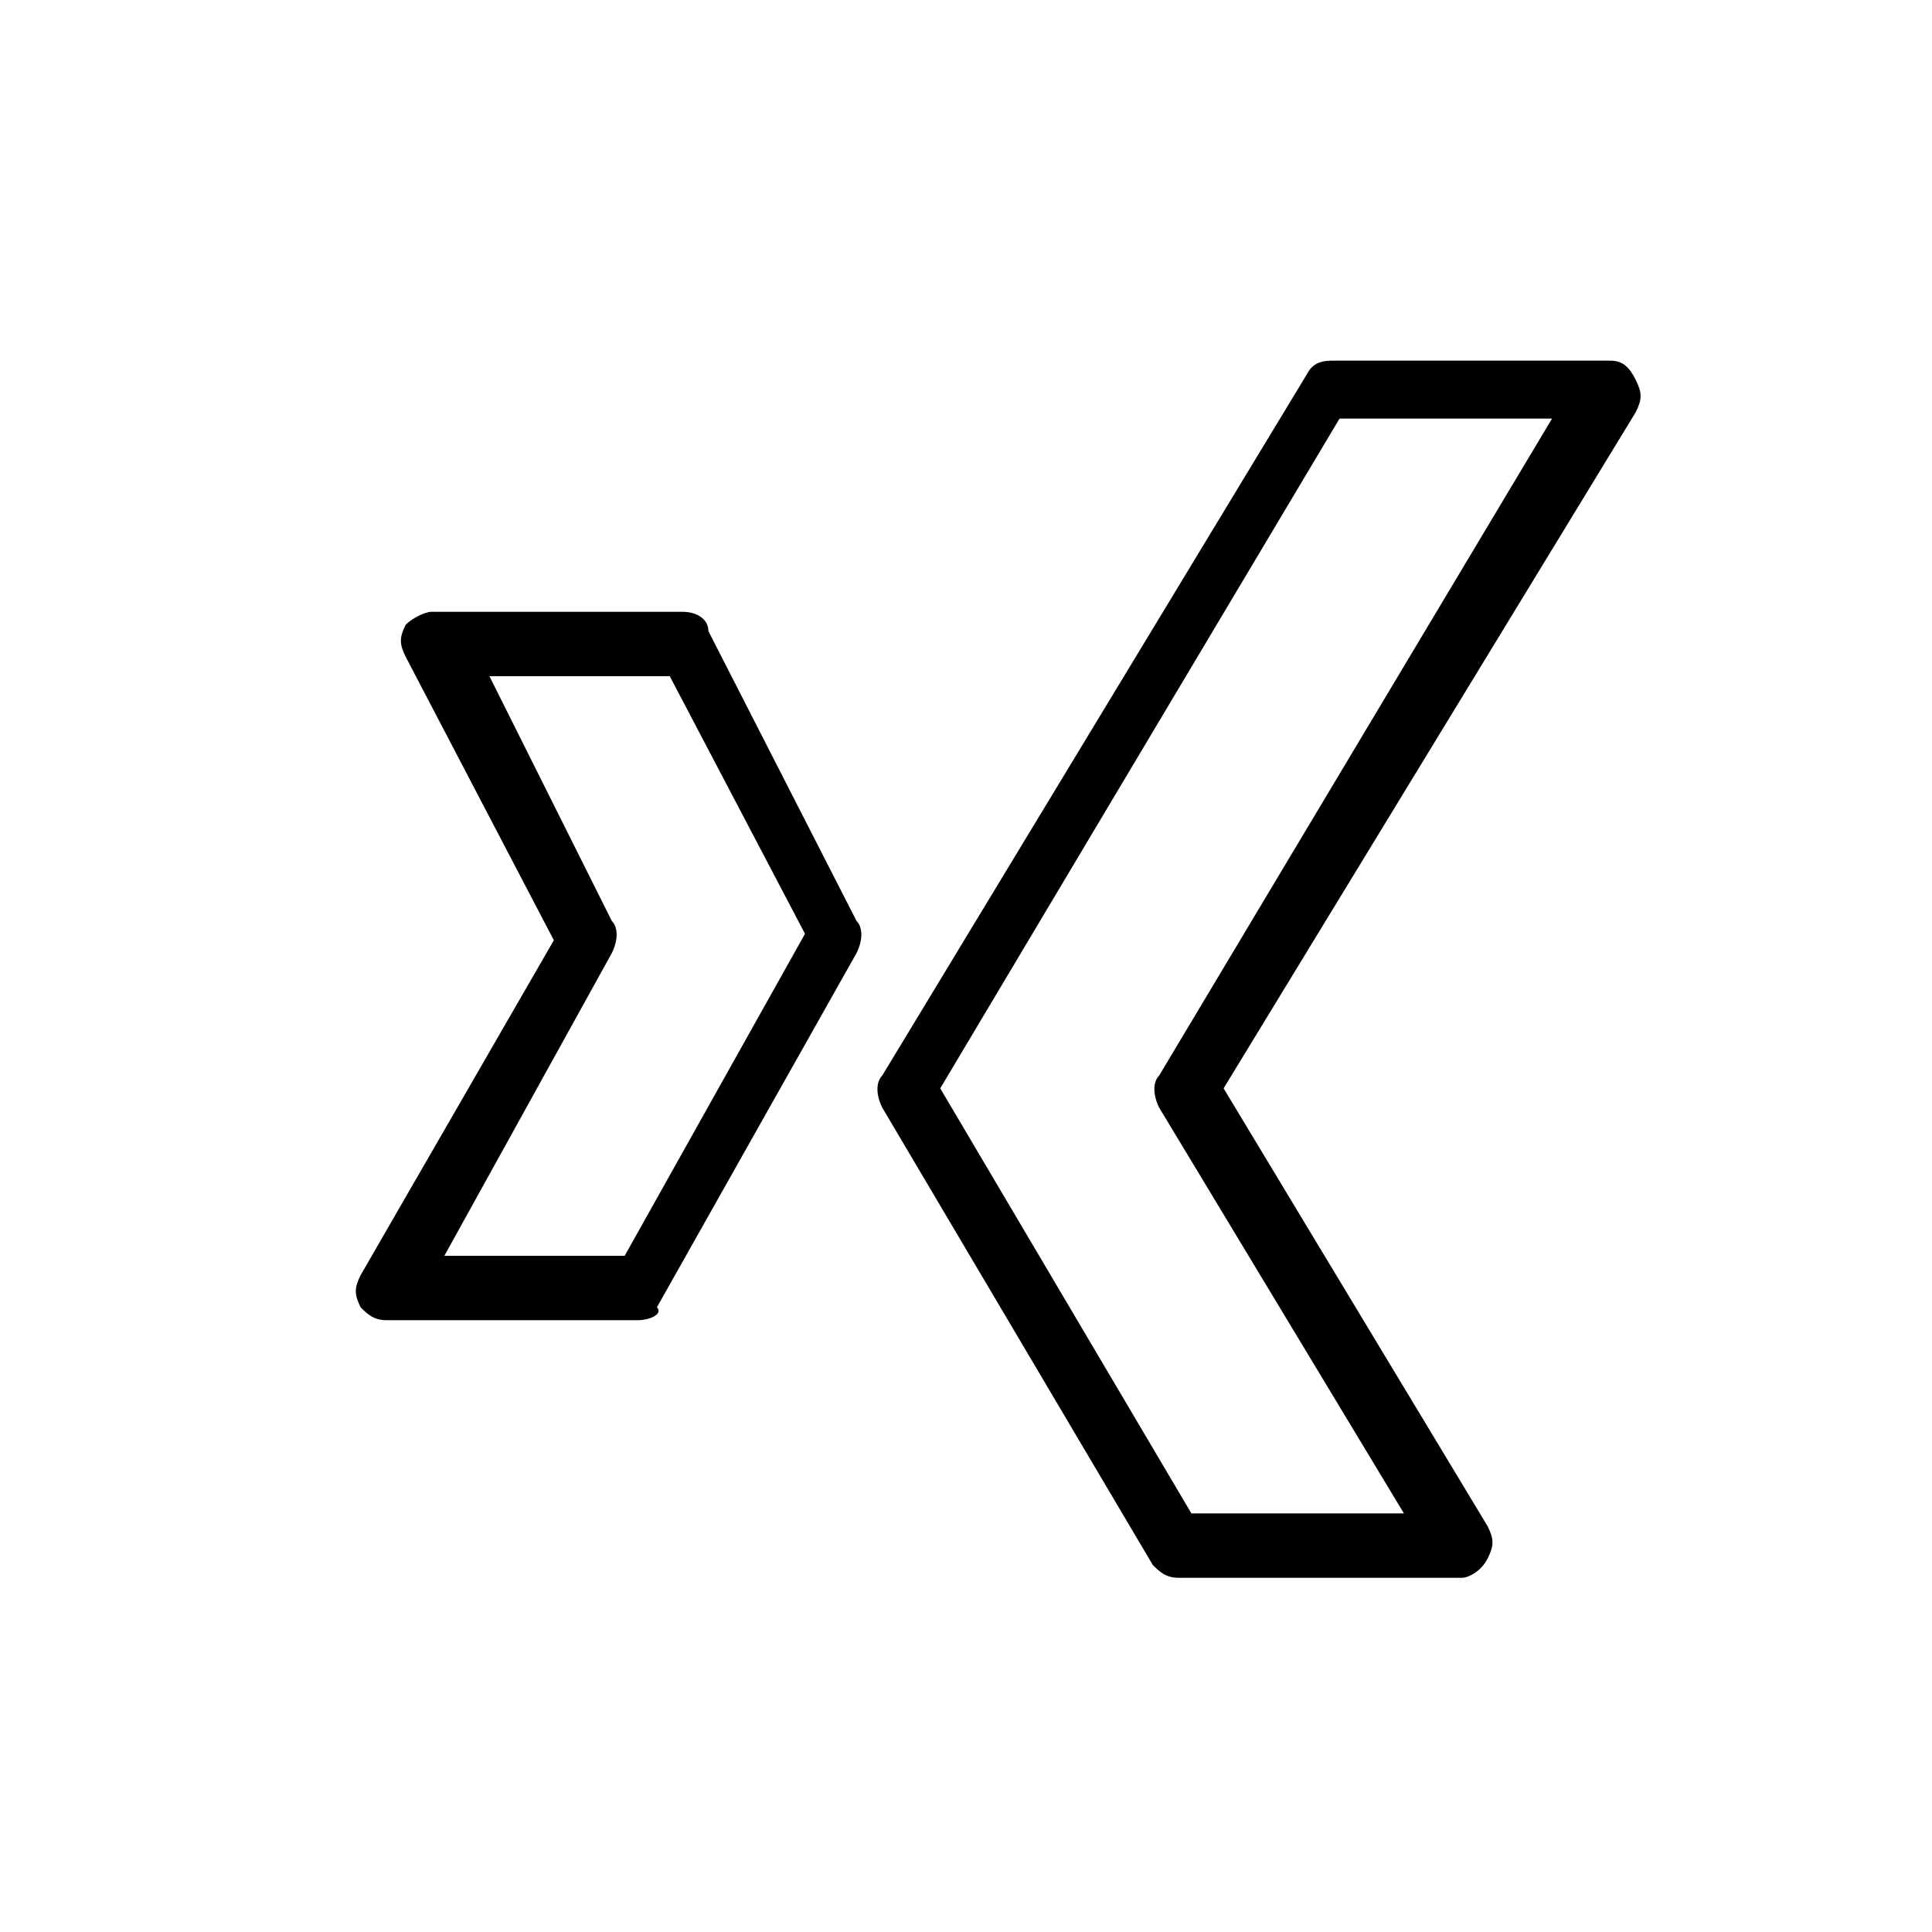 <?xml version="1.0" encoding="utf-8"?>
<!-- Generator: Adobe Illustrator 22.0.1, SVG Export Plug-In . SVG Version: 6.00 Build 0)  -->
<svg version="1.1" id="Ebene_1" xmlns="http://www.w3.org/2000/svg" xmlns:xlink="http://www.w3.org/1999/xlink" x="0px" y="0px"
	 viewBox="0 0 30 30" style="enable-background:new 0 0 30 30;" xml:space="preserve">
<path d="M9.9,20.5H6c-0.2,0-0.3-0.1-0.4-0.2c-0.1-0.2-0.1-0.3,0-0.5l3-5.2l-2.3-4.4c-0.1-0.2-0.1-0.3,0-0.5
	c0.1-0.1,0.3-0.2,0.4-0.2h3.9c0.2,0,0.4,0.1,0.4,0.3l2.3,4.5c0.1,0.1,0.1,0.3,0,0.5l-3.1,5.5C10.3,20.4,10.1,20.5,9.9,20.5z
	 M6.9,19.5h2.8l2.8-5l-2.1-4H7.6l1.9,3.8c0.1,0.1,0.1,0.3,0,0.5L6.9,19.5z"/>
<path d="M22.7,24.5h-4.4c-0.2,0-0.3-0.1-0.4-0.2l-4.2-7.1c-0.1-0.2-0.1-0.4,0-0.5l6.6-10.9c0.1-0.2,0.3-0.2,0.4-0.2H25
	c0.2,0,0.3,0.1,0.4,0.3c0.1,0.2,0.1,0.3,0,0.5L19,16.9l4.1,6.8c0.1,0.2,0.1,0.3,0,0.5C23,24.4,22.8,24.5,22.7,24.5z M18.5,23.5h3.3
	L18,17.2c-0.1-0.2-0.1-0.4,0-0.5l6.1-10.2h-3.3l-6.2,10.4L18.5,23.5z"/>
</svg>
